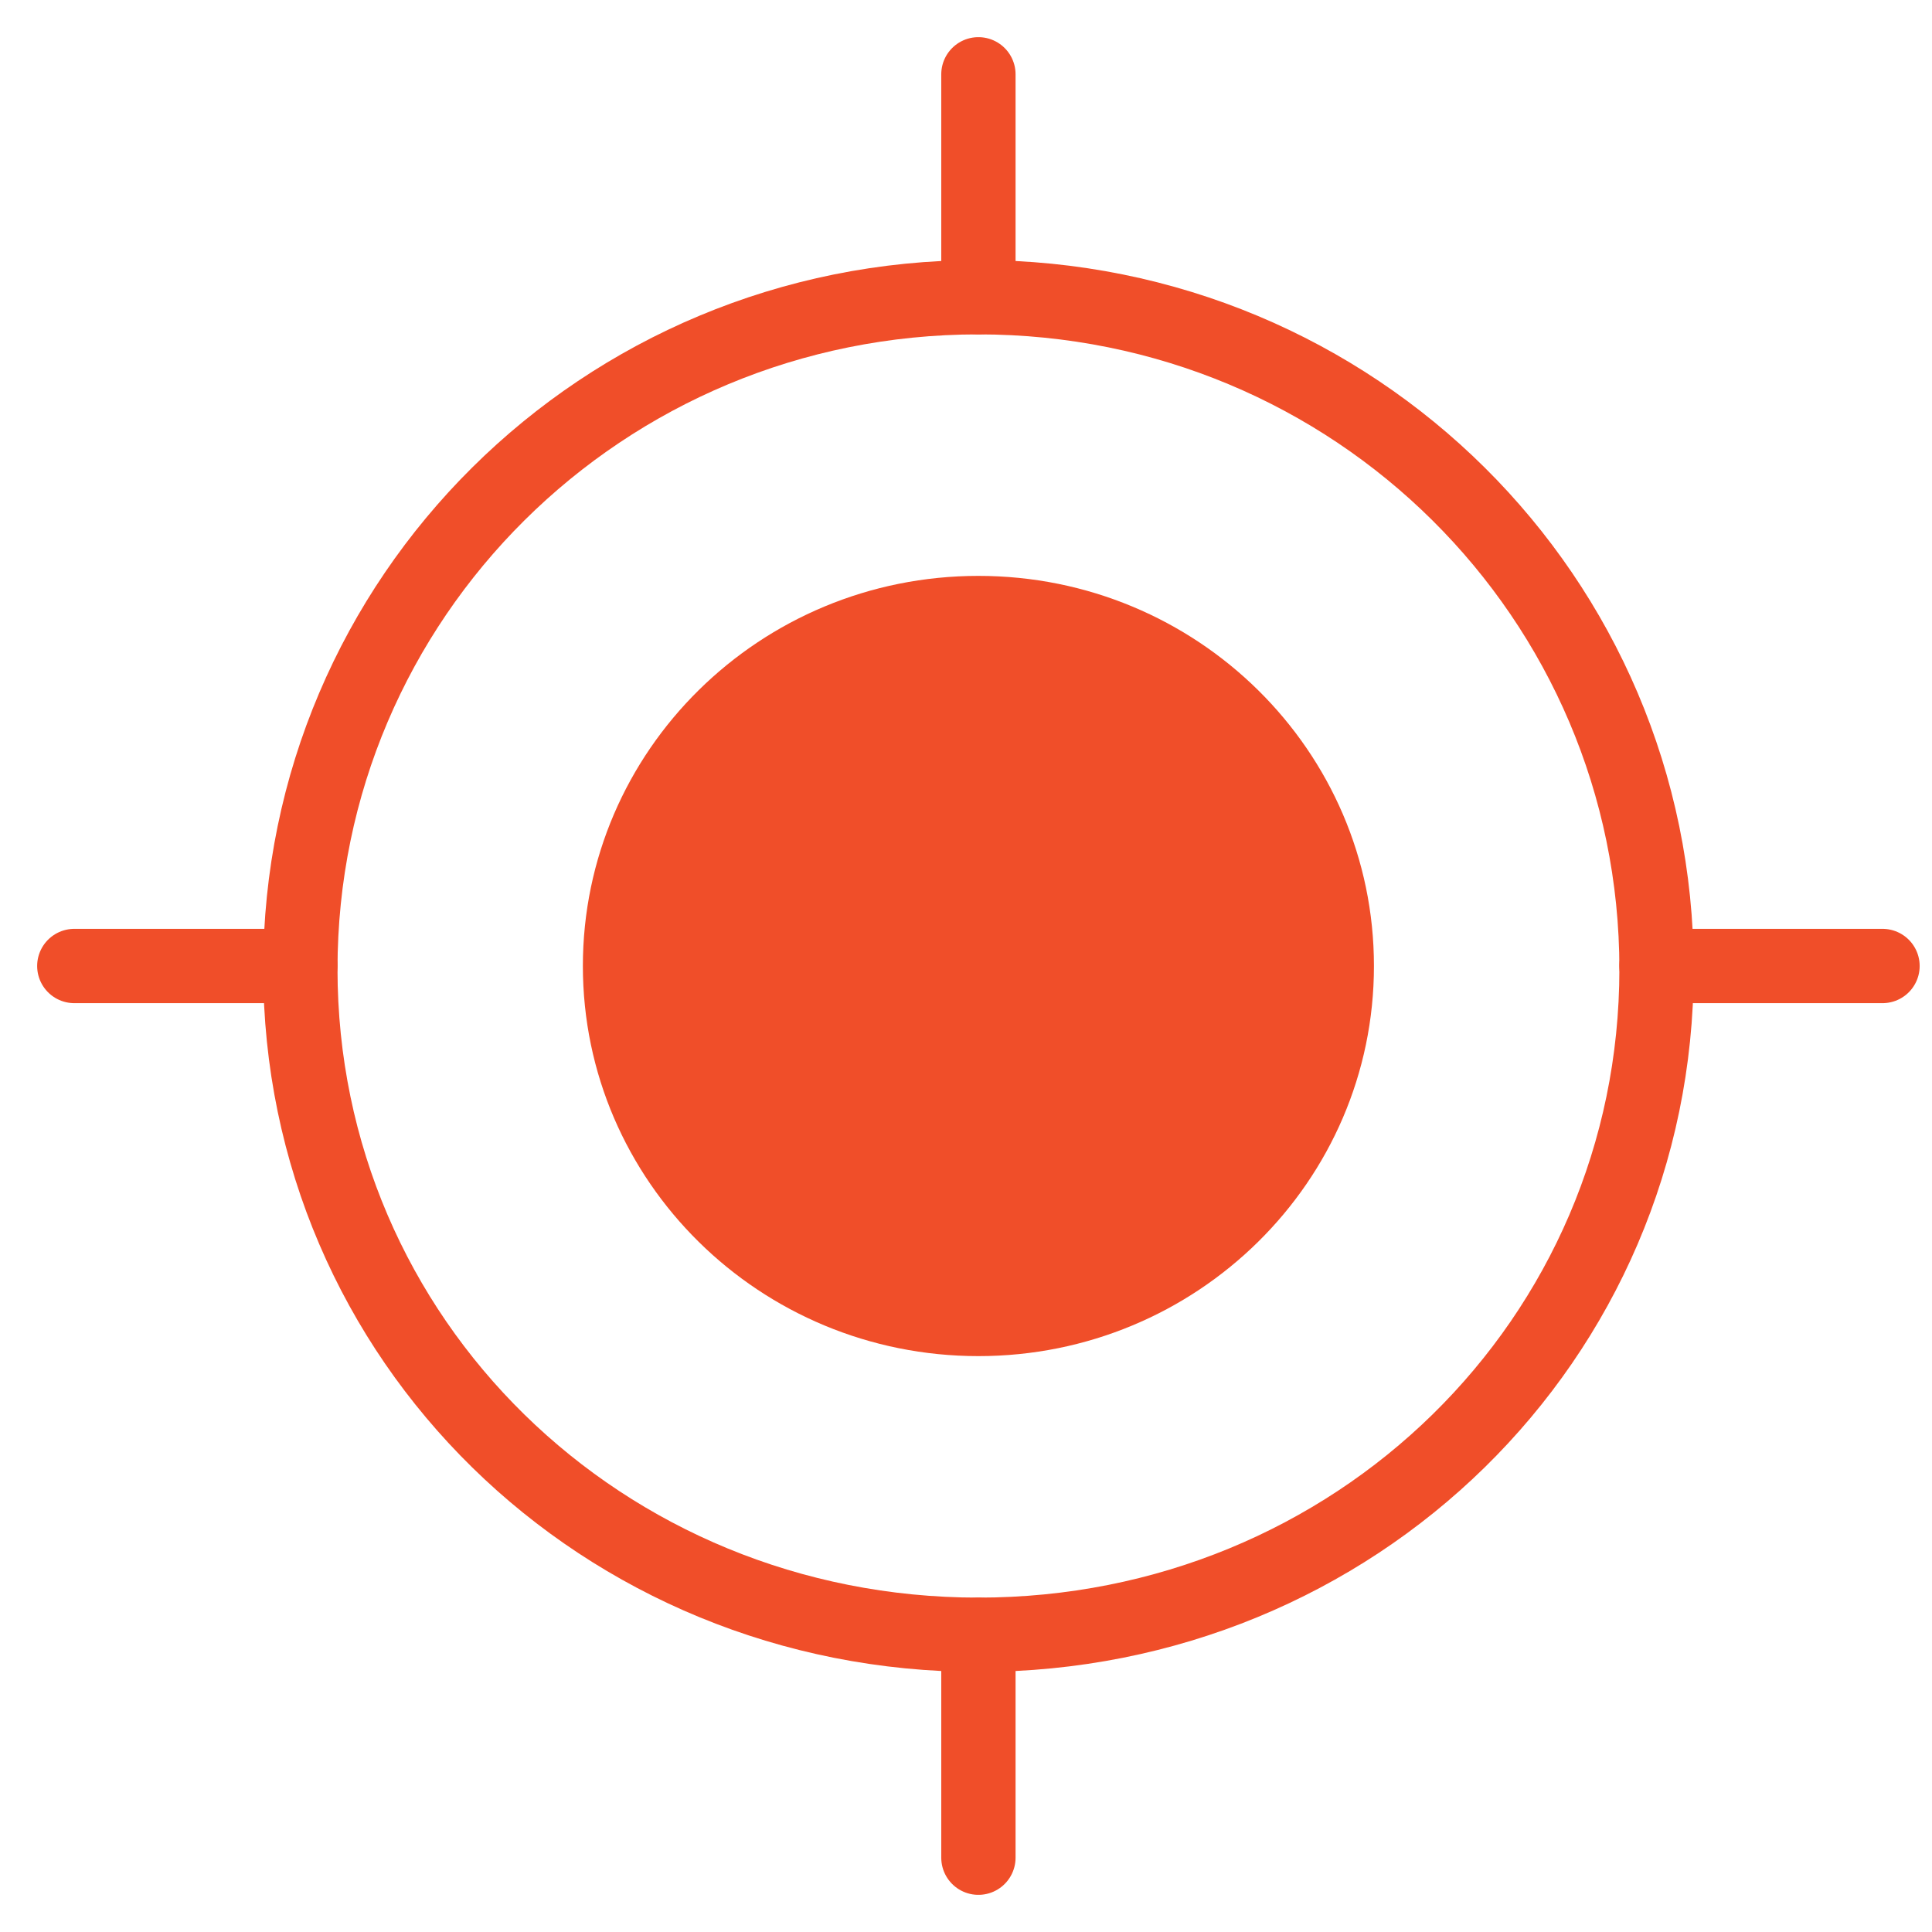 <svg width="26" height="26" viewBox="0 0 26 26" fill="none" xmlns="http://www.w3.org/2000/svg">
<path fill-rule="evenodd" clip-rule="evenodd" d="M13.167 22C18.23 22 22.293 18.032 22.293 13.04C22.293 8.047 18.23 4 13.167 4C8.104 4 4.042 8.047 4.042 13.04C4.042 18.032 8.104 22 13.167 22Z" stroke="#F04E29" stroke-linecap="round" stroke-linejoin="round"/>
<path d="M13.167 18.25C16.107 18.25 18.49 15.899 18.49 13C18.49 10.101 16.107 7.75 13.167 7.75C10.227 7.75 7.844 10.101 7.844 13C7.844 15.899 10.227 18.25 13.167 18.25Z" fill="#F04E29"/>
<path d="M1 13H4.042M22.292 13H25.334M13.167 1V4M13.167 22V25" stroke="#F04E29" stroke-linecap="round" stroke-linejoin="round"/>
</svg>
